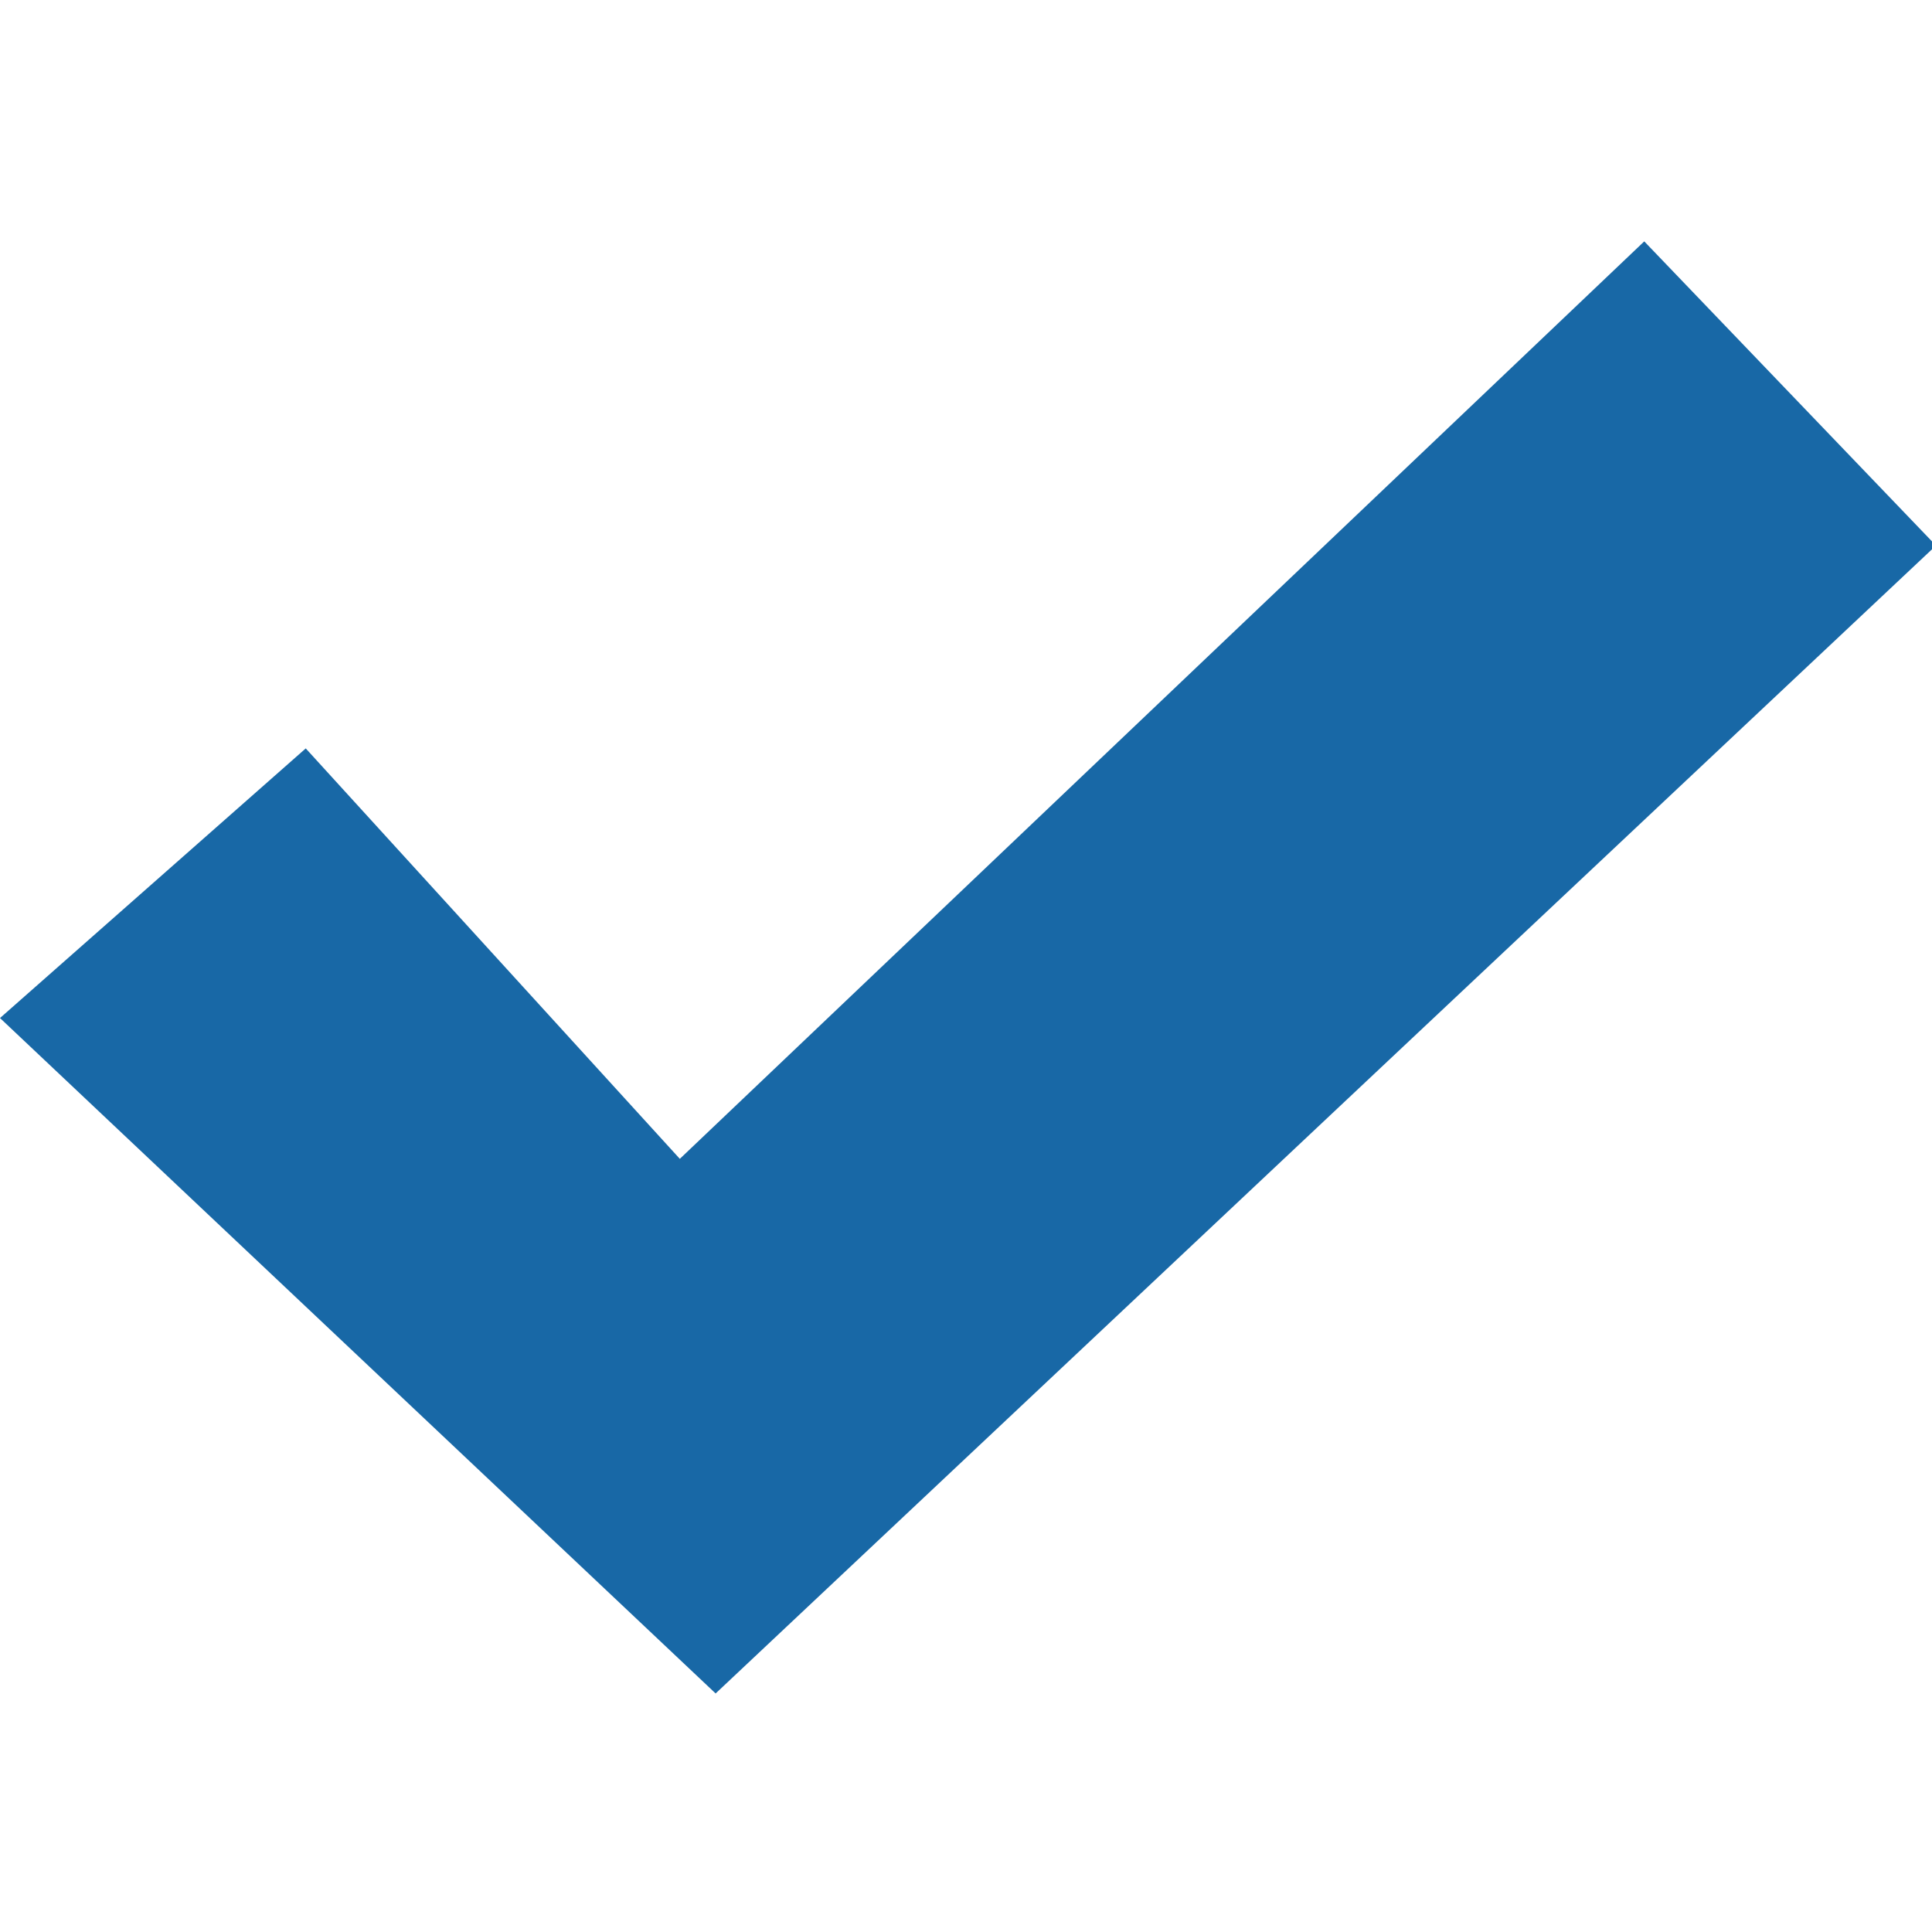 <svg width="16" height="16" xmlns="http://www.w3.org/2000/svg">
 <!-- Created with SVG-edit - http://svg-edit.googlecode.com/ -->
 <g>
  <title>Layer 1</title>
  <path id="svg_4" d="m5.927,14.025l-5.927,-5.594l2.532,-2.233l3.098,3.399c2.819,-2.681 5.389,-5.126 7.987,-7.598l2.416,2.519c-3.275,3.079 -6.705,6.306 -10.106,9.506z" fill="#1868A6" clip-rule="evenodd" fill-rule="evenodd"/>
 </g>
</svg>
